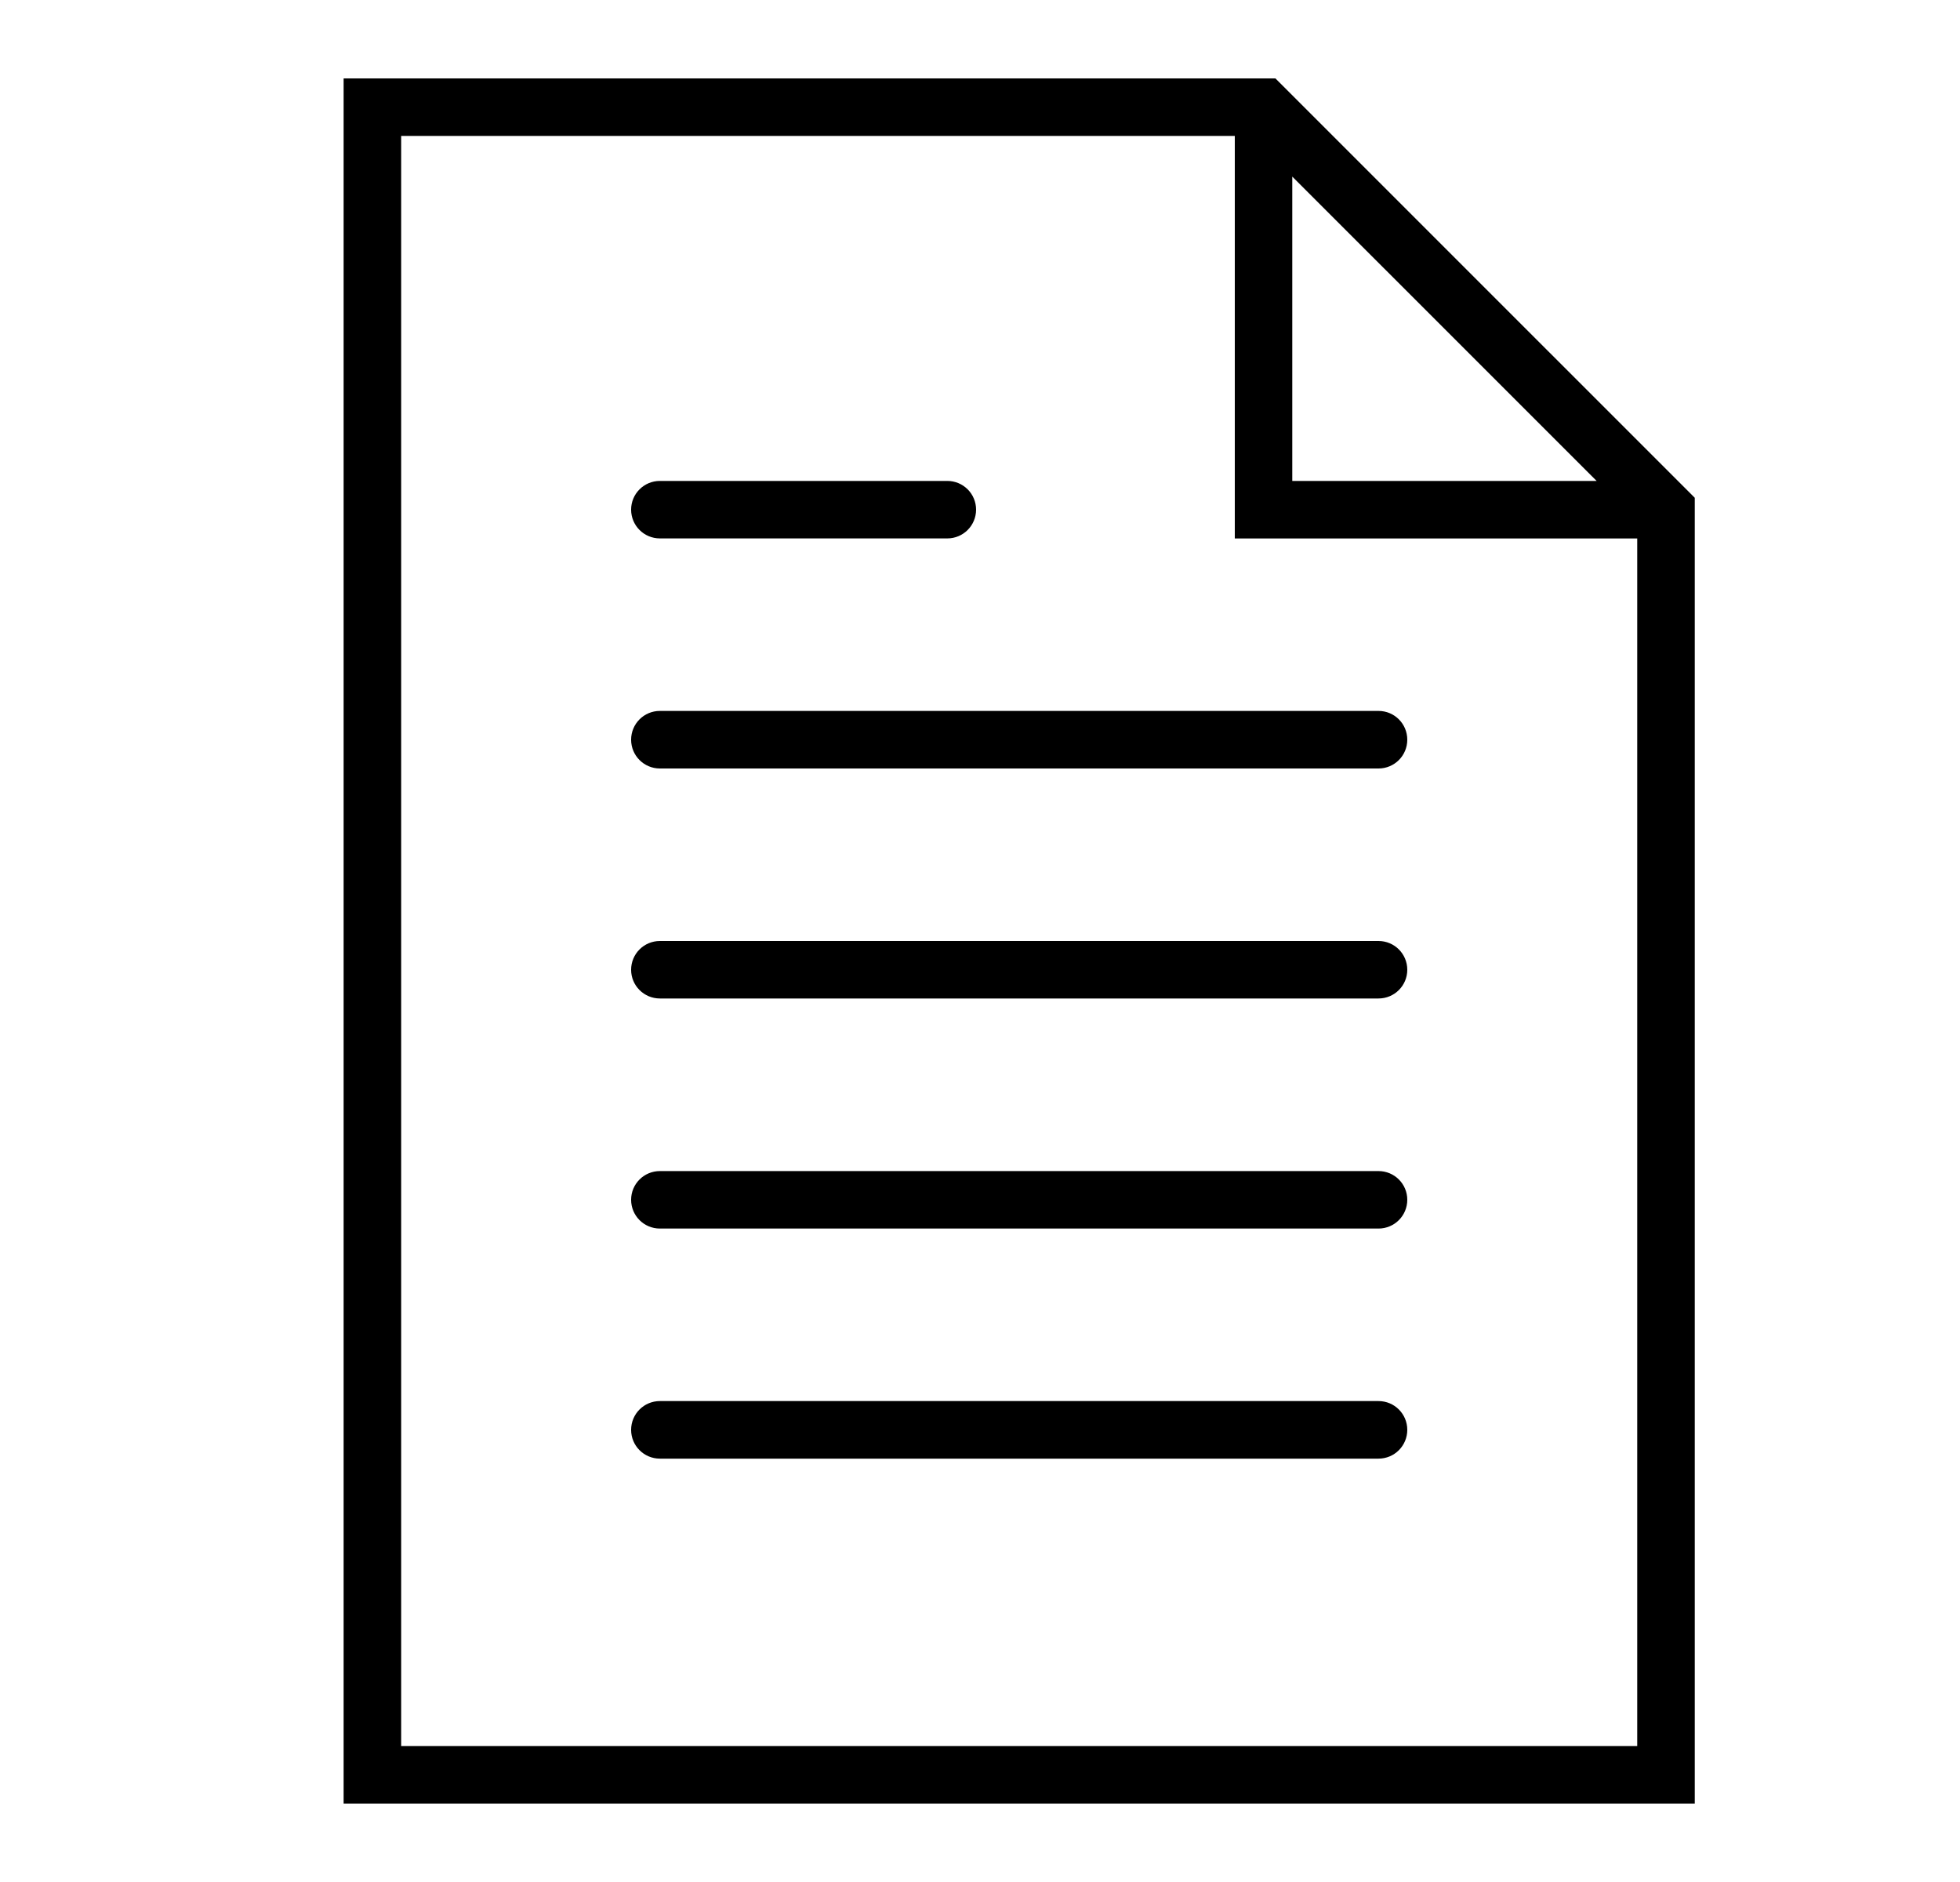 <svg width="25" height="24" viewBox="0 0 25 24" fill="none" xmlns="http://www.w3.org/2000/svg">
<path d="M17.583 9.066H8.417C8.214 9.066 8.05 9.23 8.05 9.433C8.05 9.636 8.214 9.8 8.417 9.8H17.583C17.786 9.8 17.95 9.636 17.95 9.433C17.95 9.23 17.786 9.066 17.583 9.066Z" fill="black"/>
<path d="M8.417 6.866H12.083C12.286 6.866 12.45 6.702 12.45 6.499C12.45 6.297 12.286 6.133 12.083 6.133H8.417C8.214 6.133 8.05 6.297 8.05 6.499C8.05 6.702 8.214 6.866 8.417 6.866Z" fill="black"/>
<path d="M17.583 12H8.417C8.214 12 8.05 12.164 8.05 12.367C8.05 12.569 8.214 12.733 8.417 12.733H17.583C17.786 12.733 17.95 12.569 17.95 12.367C17.95 12.164 17.786 12 17.583 12Z" fill="black"/>
<path d="M17.583 14.934H8.417C8.214 14.934 8.05 15.098 8.05 15.3C8.05 15.503 8.214 15.667 8.417 15.667H17.583C17.786 15.667 17.95 15.503 17.95 15.3C17.95 15.098 17.786 14.934 17.583 14.934Z" fill="black"/>
<path d="M17.583 17.867H8.417C8.214 17.867 8.05 18.031 8.05 18.234C8.05 18.437 8.214 18.601 8.417 18.601H17.583C17.786 18.601 17.95 18.437 17.95 18.234C17.95 18.031 17.786 17.867 17.583 17.867Z" fill="black"/>
<path d="M16.268 1H4.383V23H21.617V6.348L16.268 1ZM16.483 2.252L20.365 6.133H16.483V2.252ZM5.117 22.267V1.733H15.75V6.867H20.883V22.267H5.117Z" fill="black"/>
</svg>
